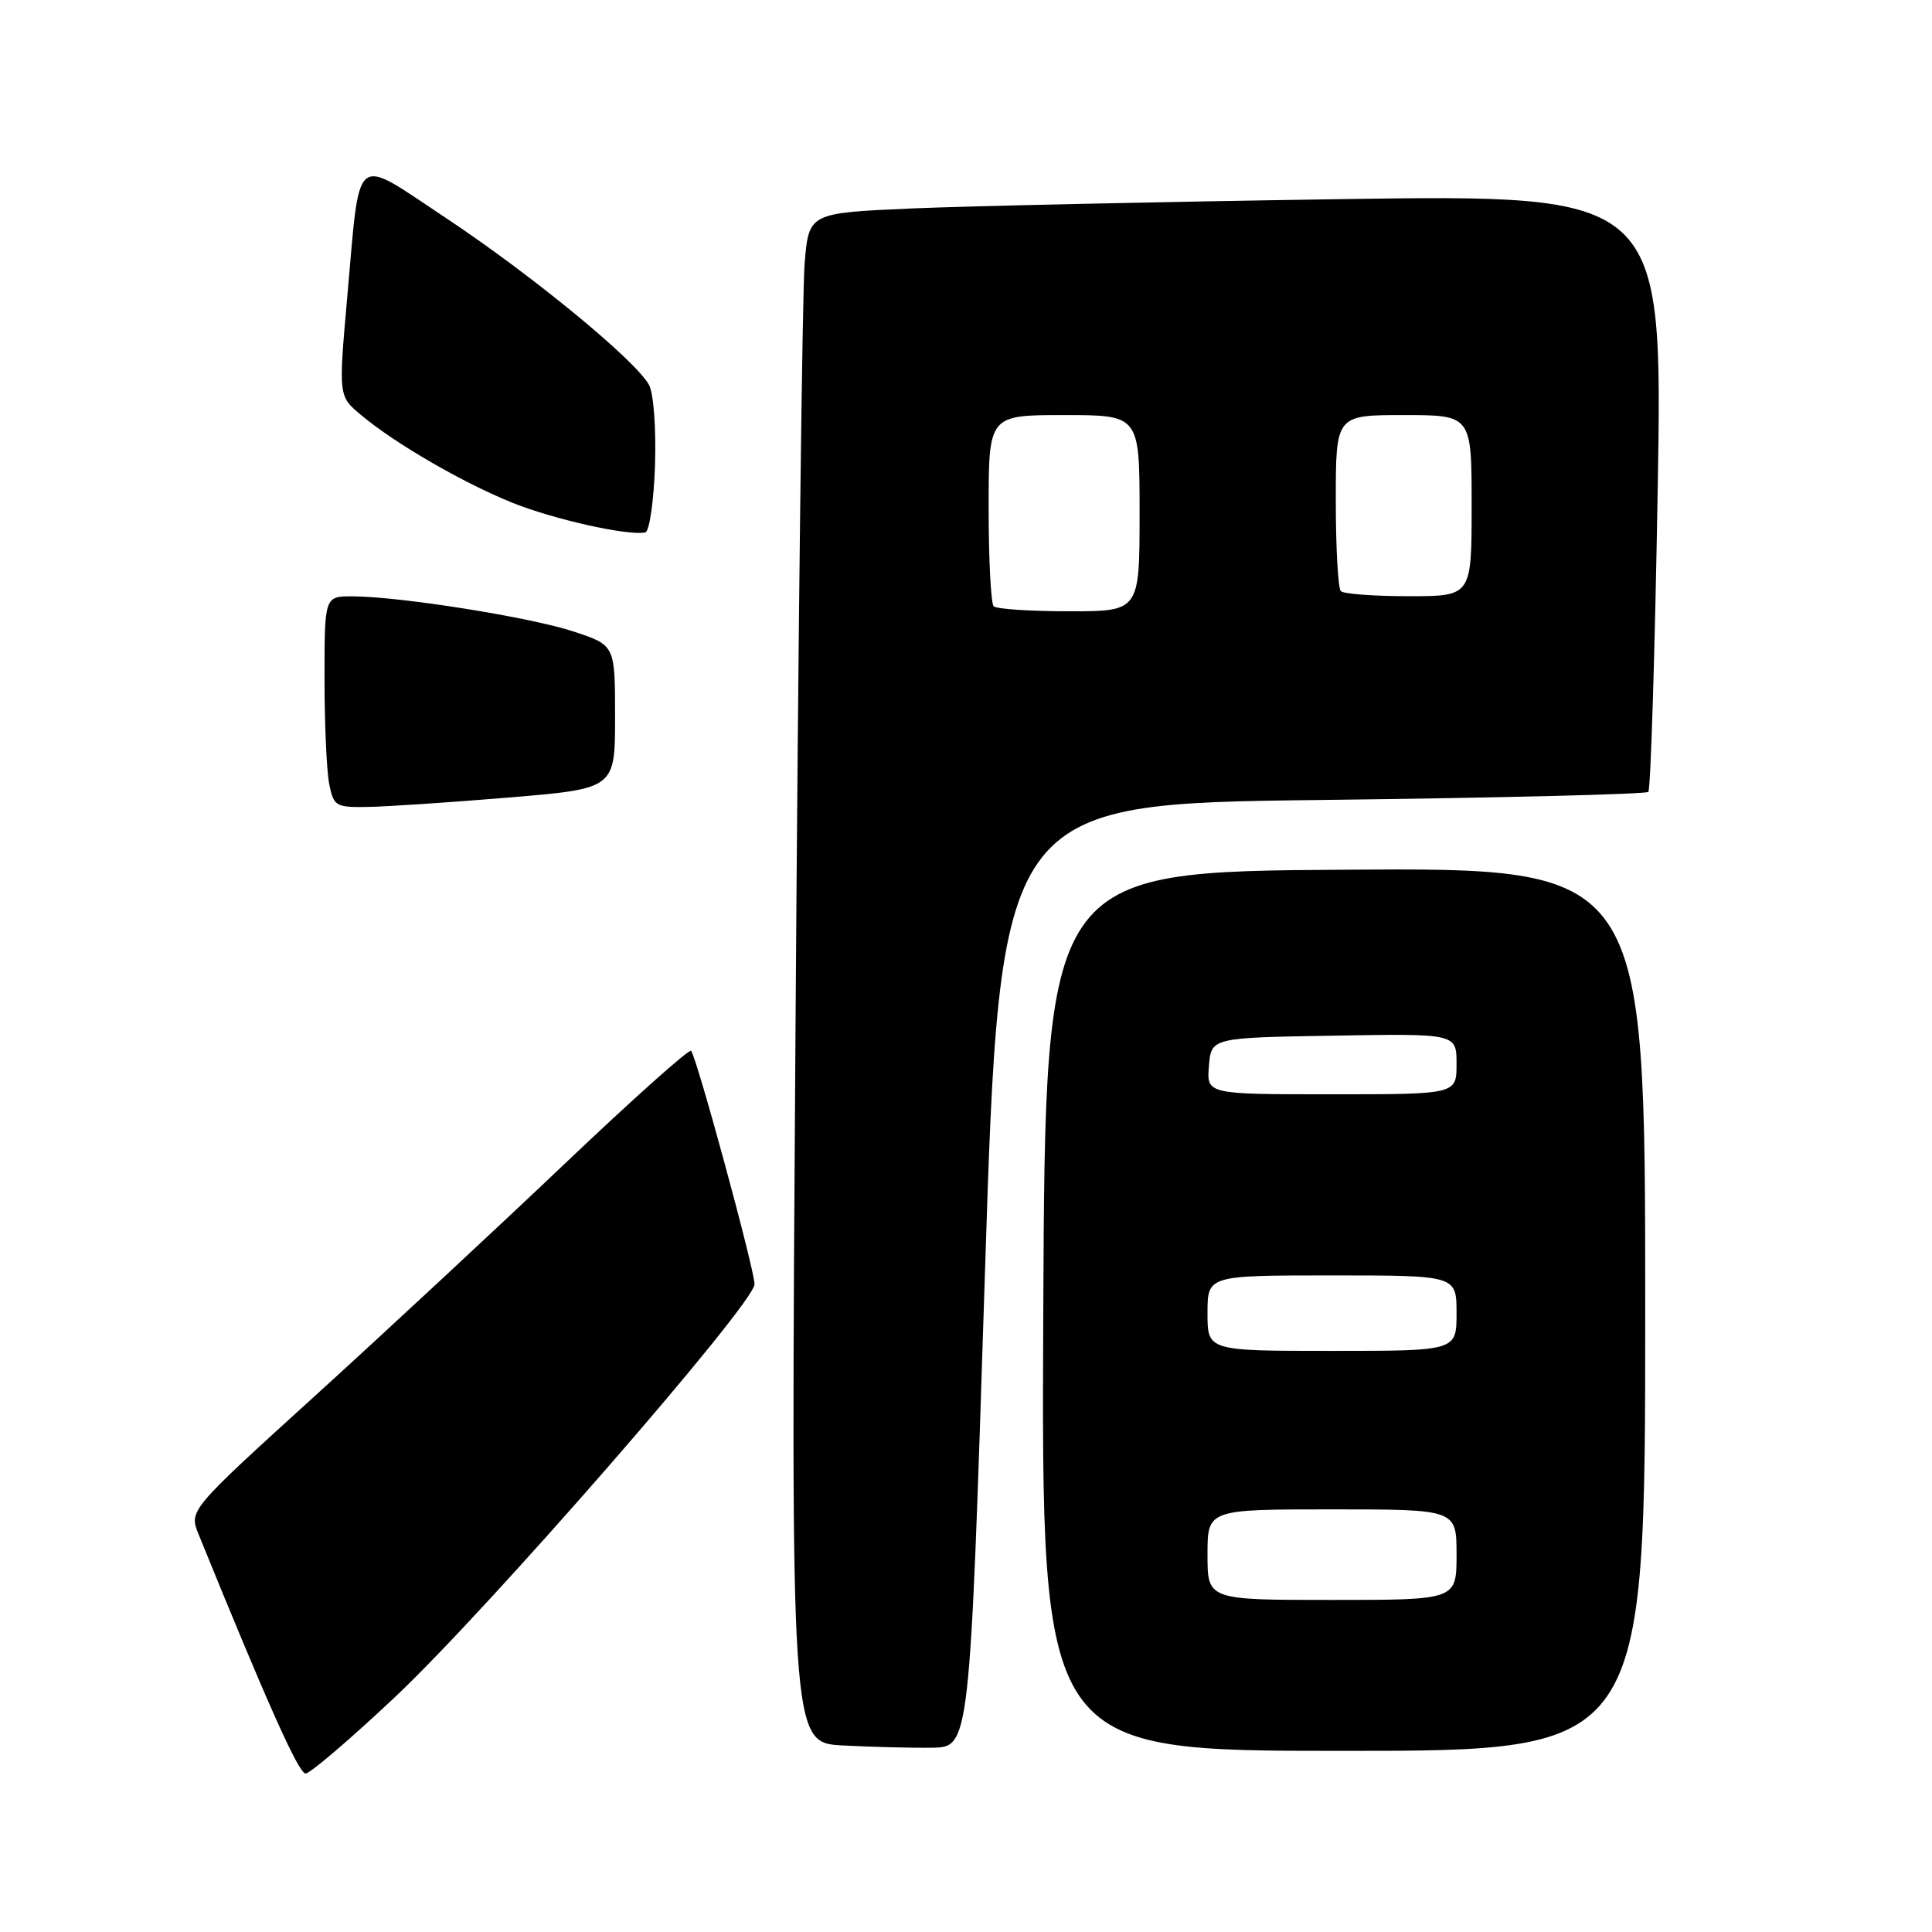 <?xml version="1.0" encoding="UTF-8" standalone="no"?>
<!DOCTYPE svg PUBLIC "-//W3C//DTD SVG 1.1//EN" "http://www.w3.org/Graphics/SVG/1.1/DTD/svg11.dtd" >
<svg xmlns="http://www.w3.org/2000/svg" xmlns:xlink="http://www.w3.org/1999/xlink" version="1.1" viewBox="0 0 256 256">
 <g >
 <path fill="currentColor"
d=" M 52.39 224.82 C 64.70 213.23 100.01 172.68 99.98 170.16 C 99.97 168.19 92.28 139.95 91.57 139.24 C 91.30 138.97 83.75 145.72 74.79 154.24 C 65.83 162.76 50.97 176.57 41.77 184.93 C 25.03 200.14 25.03 200.14 26.32 203.32 C 35.46 225.81 39.58 235.00 40.49 235.00 C 41.09 235.00 46.45 230.42 52.39 224.82 Z  M 130.50 169.00 C 132.50 106.50 132.50 106.50 175.17 106.00 C 198.64 105.72 218.09 105.24 218.41 104.93 C 218.72 104.62 219.28 86.67 219.65 65.06 C 220.33 25.76 220.33 25.76 177.41 26.39 C 153.81 26.74 128.35 27.30 120.84 27.62 C 107.18 28.22 107.18 28.22 106.62 34.86 C 106.31 38.51 105.76 84.12 105.41 136.20 C 104.76 230.90 104.76 230.90 111.63 231.28 C 115.41 231.48 120.75 231.62 123.50 231.58 C 128.50 231.50 128.50 231.50 130.50 169.00 Z  M 218.00 173.49 C 218.00 114.98 218.00 114.98 178.25 115.24 C 138.50 115.50 138.50 115.50 138.24 173.75 C 137.98 232.00 137.98 232.00 177.99 232.00 C 218.00 232.00 218.00 232.00 218.00 173.49 Z  M 67.50 105.67 C 81.50 104.50 81.50 104.50 81.50 95.00 C 81.50 85.50 81.50 85.50 76.07 83.70 C 70.35 81.80 53.10 79.05 46.75 79.02 C 43.00 79.00 43.00 79.00 43.00 89.88 C 43.00 95.86 43.28 102.16 43.62 103.88 C 44.22 106.85 44.47 107.00 48.88 106.92 C 51.42 106.87 59.80 106.31 67.50 105.67 Z  M 86.79 61.68 C 86.95 56.82 86.61 52.13 86.00 51.01 C 84.28 47.78 70.37 36.36 59.02 28.84 C 46.65 20.65 47.76 19.74 46.00 39.50 C 44.85 52.50 44.85 52.50 47.85 55.00 C 52.40 58.80 61.26 63.93 67.85 66.60 C 73.35 68.82 83.21 71.02 85.50 70.55 C 86.05 70.43 86.63 66.44 86.79 61.68 Z  M 131.67 80.33 C 131.30 79.97 131.00 74.12 131.00 67.33 C 131.00 55.00 131.00 55.00 141.00 55.00 C 151.00 55.00 151.00 55.00 151.00 68.00 C 151.00 81.00 151.00 81.00 141.67 81.00 C 136.53 81.00 132.03 80.70 131.67 80.33 Z  M 177.67 78.33 C 177.30 77.97 177.00 72.57 177.00 66.33 C 177.00 55.00 177.00 55.00 186.00 55.00 C 195.00 55.00 195.00 55.00 195.00 67.00 C 195.00 79.00 195.00 79.00 186.67 79.00 C 182.08 79.00 178.03 78.70 177.67 78.33 Z  M 160.00 206.00 C 160.00 200.00 160.00 200.00 176.50 200.00 C 193.00 200.00 193.00 200.00 193.00 206.00 C 193.00 212.00 193.00 212.00 176.50 212.00 C 160.00 212.00 160.00 212.00 160.00 206.00 Z  M 160.00 174.00 C 160.00 169.00 160.00 169.00 176.50 169.00 C 193.00 169.00 193.00 169.00 193.00 174.00 C 193.00 179.00 193.00 179.00 176.50 179.00 C 160.00 179.00 160.00 179.00 160.00 174.00 Z  M 160.19 141.25 C 160.50 137.50 160.50 137.50 176.75 137.23 C 193.00 136.95 193.00 136.95 193.00 140.98 C 193.00 145.00 193.00 145.00 176.44 145.00 C 159.88 145.00 159.88 145.00 160.19 141.25 Z "/>
</g>
</svg>